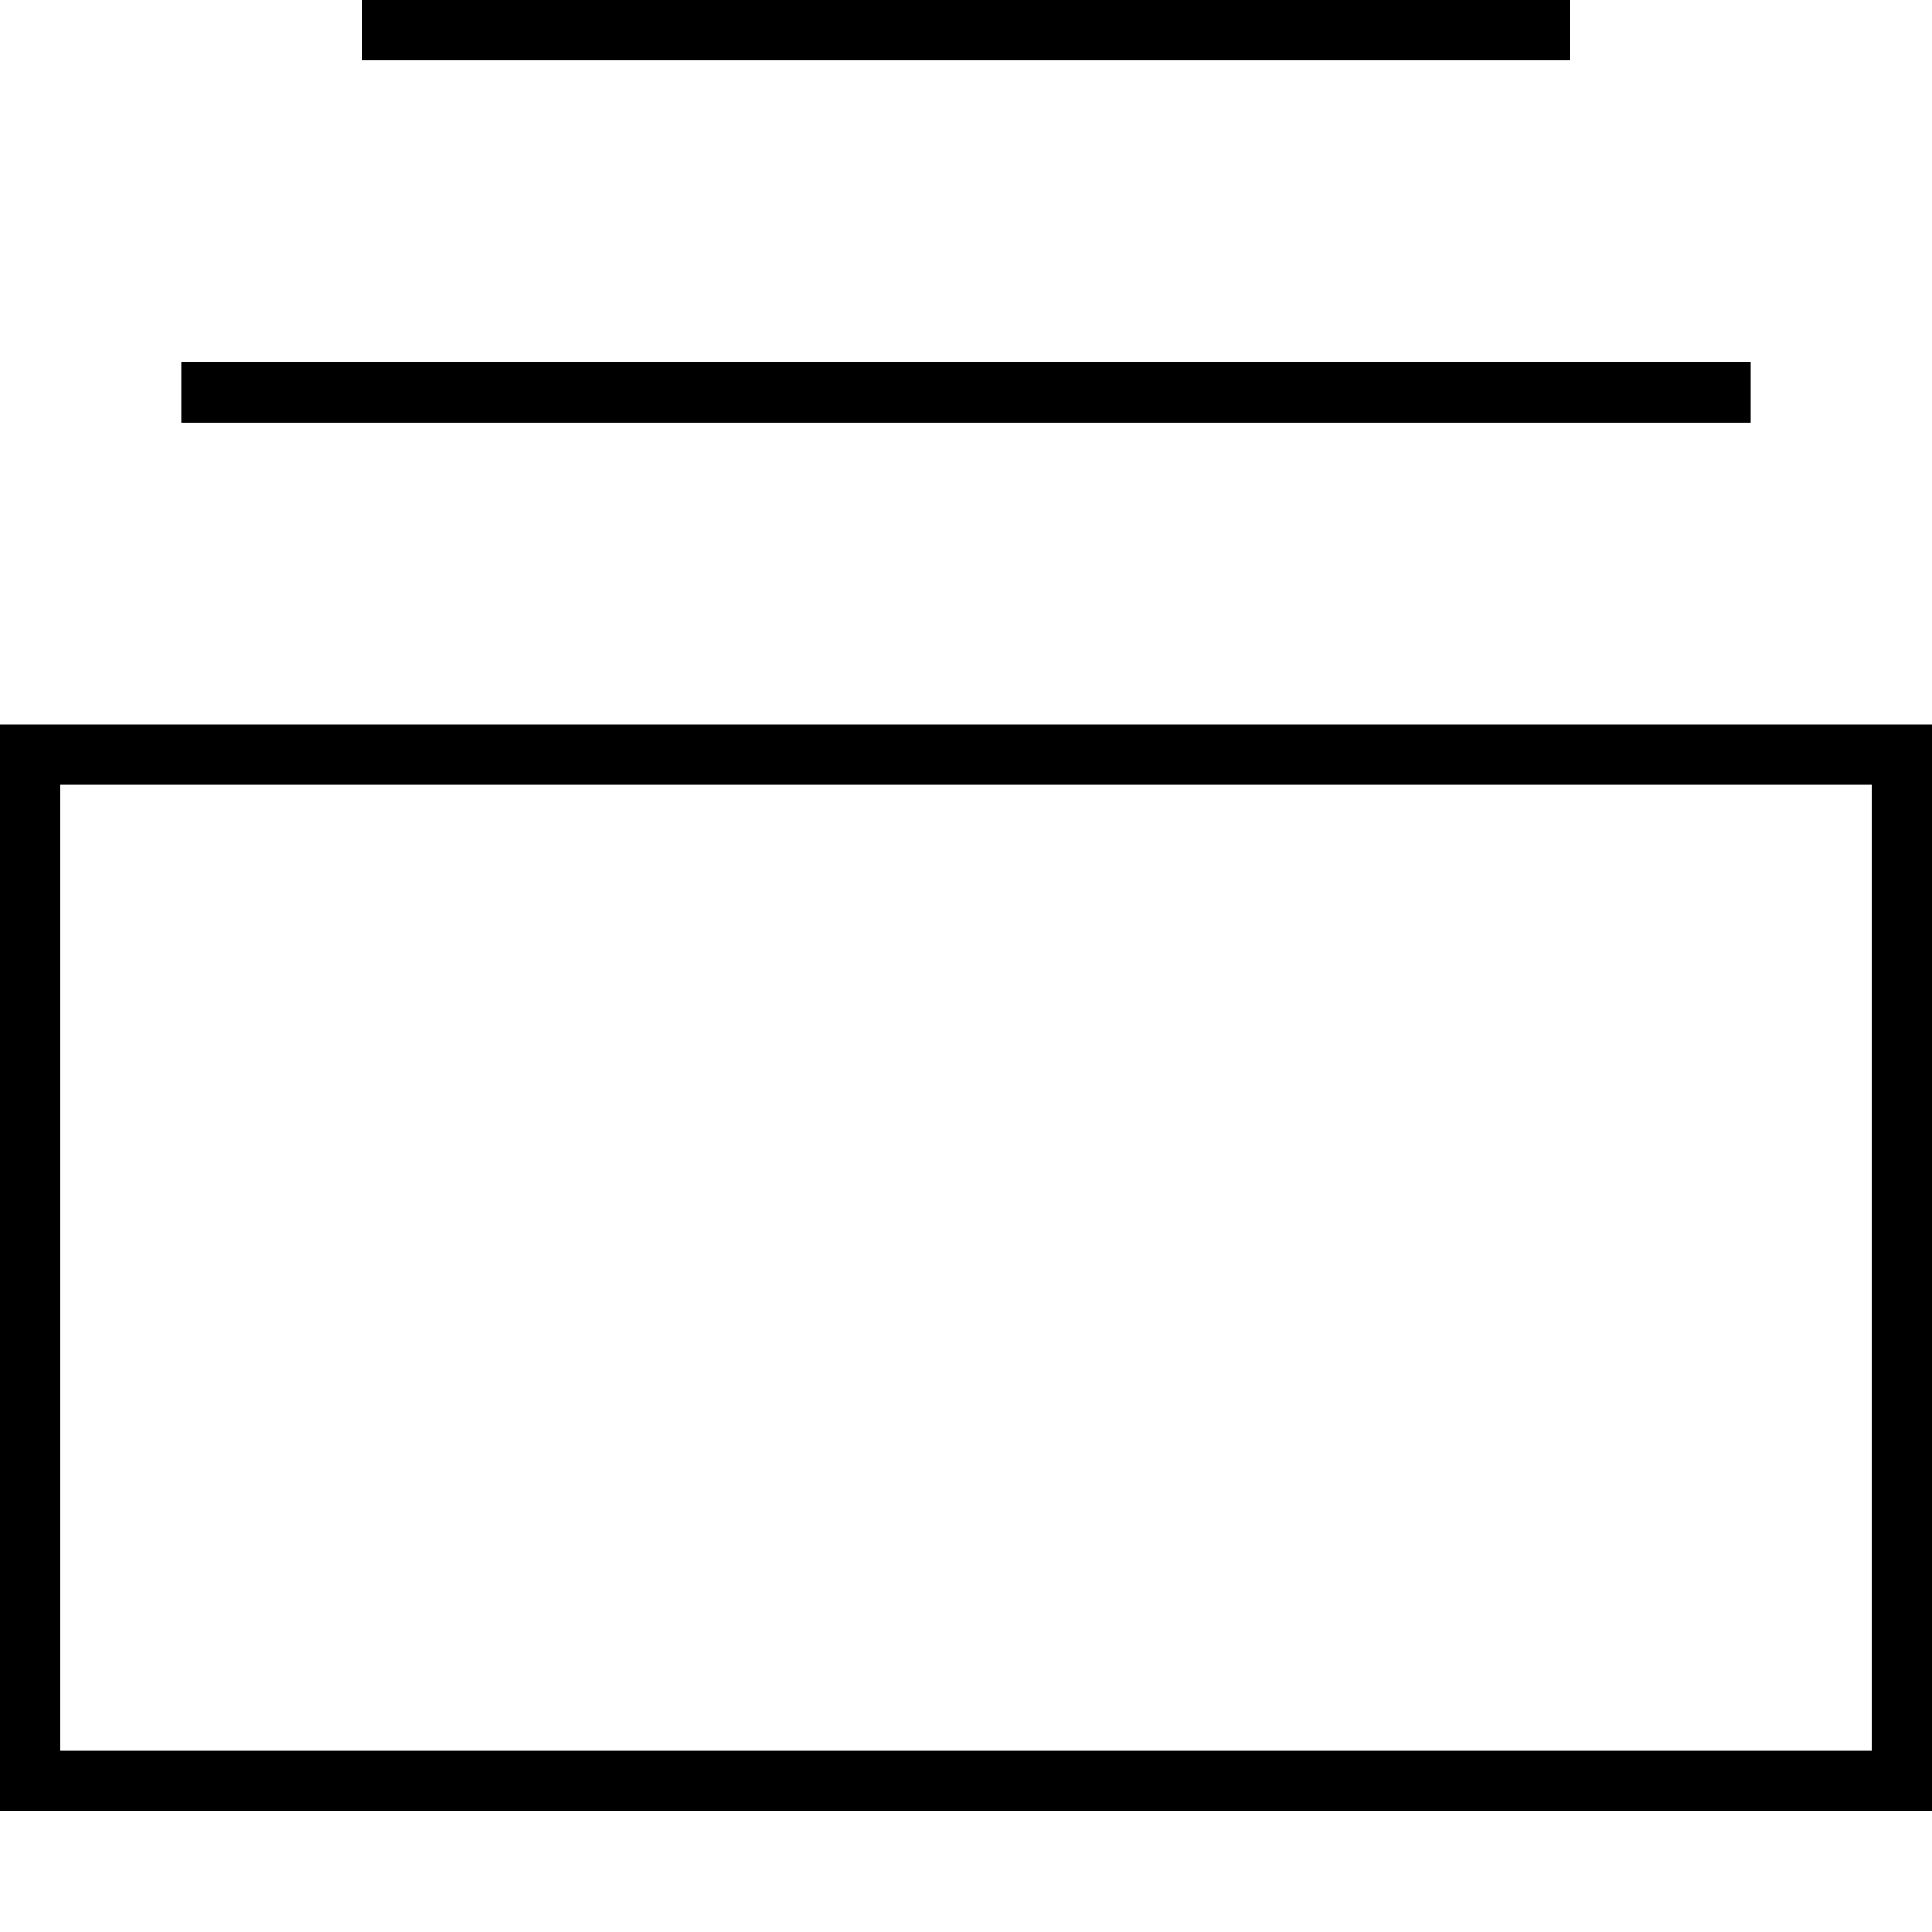 <svg xmlns="http://www.w3.org/2000/svg" viewBox="0 0 512 512"><!--! Font Awesome Pro 7.0.0 by @fontawesome - https://fontawesome.com License - https://fontawesome.com/license (Commercial License) Copyright 2025 Fonticons, Inc. --><path fill="currentColor" d="M496 208l-480 0 0 256 480 0 0-256zm16-16l0 288-512 0 0-288 512 0zM464 96l0 16-416 0 0-16 416 0zM416 0l0 16-320 0 0-16 320 0z"/></svg>